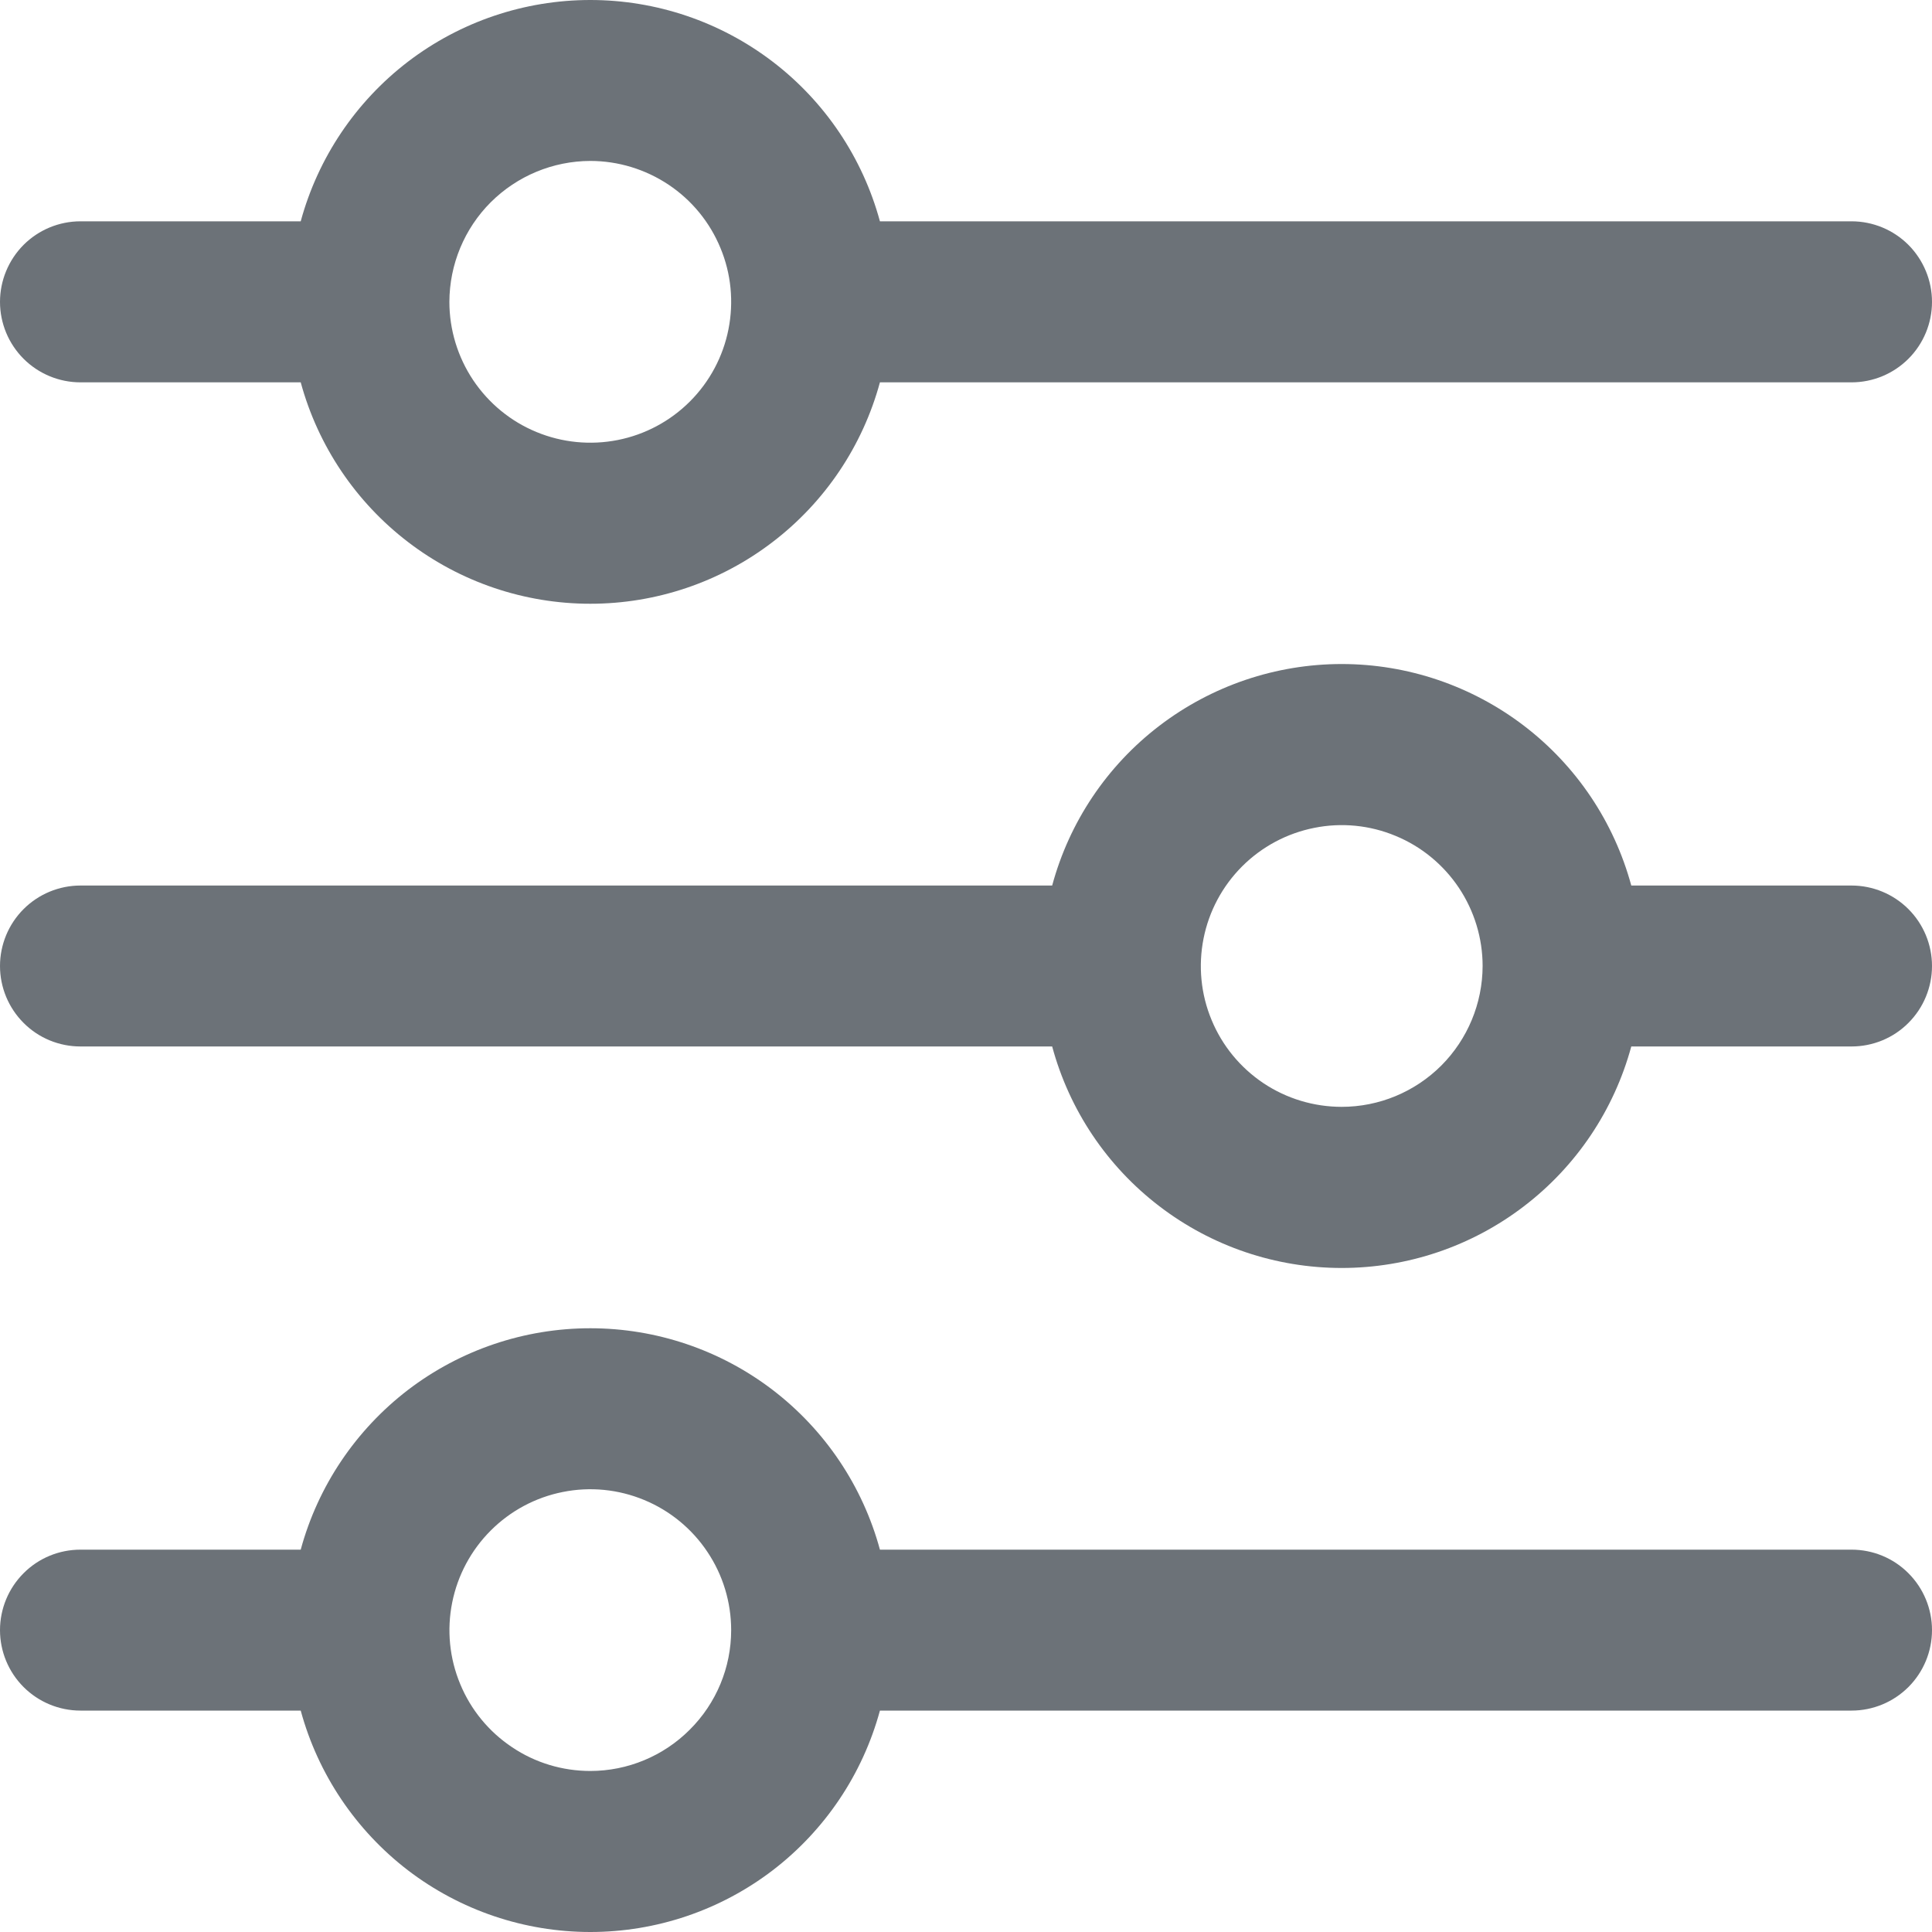 <svg width="20" height="20" viewBox="0 0 20 20" fill="none" xmlns="http://www.w3.org/2000/svg">
<path d="M0.833 3.958H3.113C3.292 4.616 3.683 5.197 4.224 5.611C4.766 6.026 5.429 6.25 6.111 6.25C6.793 6.25 7.456 6.026 7.998 5.611C8.54 5.197 8.93 4.616 9.109 3.958H19.167C19.388 3.958 19.6 3.87 19.756 3.714C19.912 3.558 20 3.346 20 3.125C20 2.904 19.912 2.692 19.756 2.535C19.6 2.379 19.388 2.291 19.167 2.291H9.109C8.93 1.633 8.54 1.052 7.998 0.638C7.456 0.224 6.793 -0 6.111 -0C5.429 -0 4.766 0.224 4.224 0.638C3.683 1.052 3.292 1.633 3.113 2.291H0.833C0.612 2.291 0.4 2.379 0.244 2.535C0.088 2.692 0 2.904 0 3.125C0 3.346 0.088 3.558 0.244 3.714C0.4 3.87 0.612 3.958 0.833 3.958ZM6.111 1.666C6.399 1.666 6.681 1.752 6.921 1.912C7.161 2.072 7.348 2.3 7.458 2.567C7.569 2.833 7.597 3.126 7.541 3.409C7.485 3.692 7.346 3.952 7.142 4.156C6.938 4.36 6.678 4.499 6.395 4.555C6.112 4.611 5.819 4.582 5.553 4.472C5.286 4.362 5.059 4.175 4.898 3.935C4.738 3.695 4.652 3.413 4.652 3.125C4.653 2.738 4.807 2.367 5.08 2.094C5.354 1.821 5.724 1.667 6.111 1.666Z" fill="#6C7278"/>
<path d="M19.167 9.167H16.887C16.708 8.508 16.318 7.927 15.776 7.513C15.234 7.099 14.571 6.874 13.889 6.874C13.207 6.874 12.544 7.099 12.002 7.513C11.46 7.927 11.07 8.508 10.892 9.167H0.833C0.612 9.167 0.4 9.255 0.244 9.411C0.088 9.567 0 9.779 0 10C0 10.221 0.088 10.433 0.244 10.589C0.4 10.746 0.612 10.833 0.833 10.833H10.892C11.07 11.492 11.46 12.073 12.002 12.487C12.544 12.902 13.207 13.126 13.889 13.126C14.571 13.126 15.234 12.902 15.776 12.487C16.318 12.073 16.708 11.492 16.887 10.833H19.167C19.388 10.833 19.6 10.746 19.756 10.589C19.912 10.433 20 10.221 20 10C20 9.779 19.912 9.567 19.756 9.411C19.6 9.255 19.388 9.167 19.167 9.167ZM13.889 11.458C13.601 11.458 13.319 11.373 13.079 11.213C12.839 11.052 12.652 10.825 12.542 10.558C12.431 10.292 12.403 9.998 12.459 9.716C12.515 9.433 12.654 9.173 12.858 8.969C13.062 8.765 13.322 8.626 13.605 8.57C13.887 8.513 14.181 8.542 14.447 8.653C14.714 8.763 14.941 8.95 15.102 9.19C15.262 9.43 15.348 9.712 15.348 10C15.347 10.387 15.193 10.757 14.92 11.031C14.646 11.304 14.276 11.458 13.889 11.458Z" fill="#6C7278"/>
<path d="M19.167 16.042H9.109C8.93 15.383 8.54 14.803 7.998 14.388C7.456 13.974 6.793 13.75 6.111 13.75C5.429 13.75 4.766 13.974 4.224 14.388C3.683 14.803 3.292 15.383 3.113 16.042H0.833C0.612 16.042 0.4 16.129 0.244 16.286C0.088 16.442 0 16.654 0 16.875C0 17.096 0.088 17.308 0.244 17.464C0.4 17.62 0.612 17.708 0.833 17.708H3.113C3.292 18.366 3.683 18.947 4.224 19.362C4.766 19.776 5.429 20 6.111 20C6.793 20 7.456 19.776 7.998 19.362C8.54 18.947 8.93 18.366 9.109 17.708H19.167C19.388 17.708 19.6 17.62 19.756 17.464C19.912 17.308 20 17.096 20 16.875C20 16.654 19.912 16.442 19.756 16.286C19.6 16.129 19.388 16.042 19.167 16.042ZM6.111 18.333C5.822 18.333 5.54 18.248 5.301 18.087C5.061 17.927 4.874 17.7 4.764 17.433C4.653 17.167 4.624 16.873 4.681 16.59C4.737 16.308 4.876 16.048 5.08 15.844C5.284 15.64 5.543 15.501 5.826 15.445C6.109 15.388 6.402 15.417 6.669 15.528C6.935 15.638 7.163 15.825 7.323 16.065C7.484 16.305 7.569 16.587 7.569 16.875C7.569 17.262 7.415 17.632 7.141 17.905C6.868 18.179 6.497 18.333 6.111 18.333Z" fill="#6C7278"/>
</svg>
